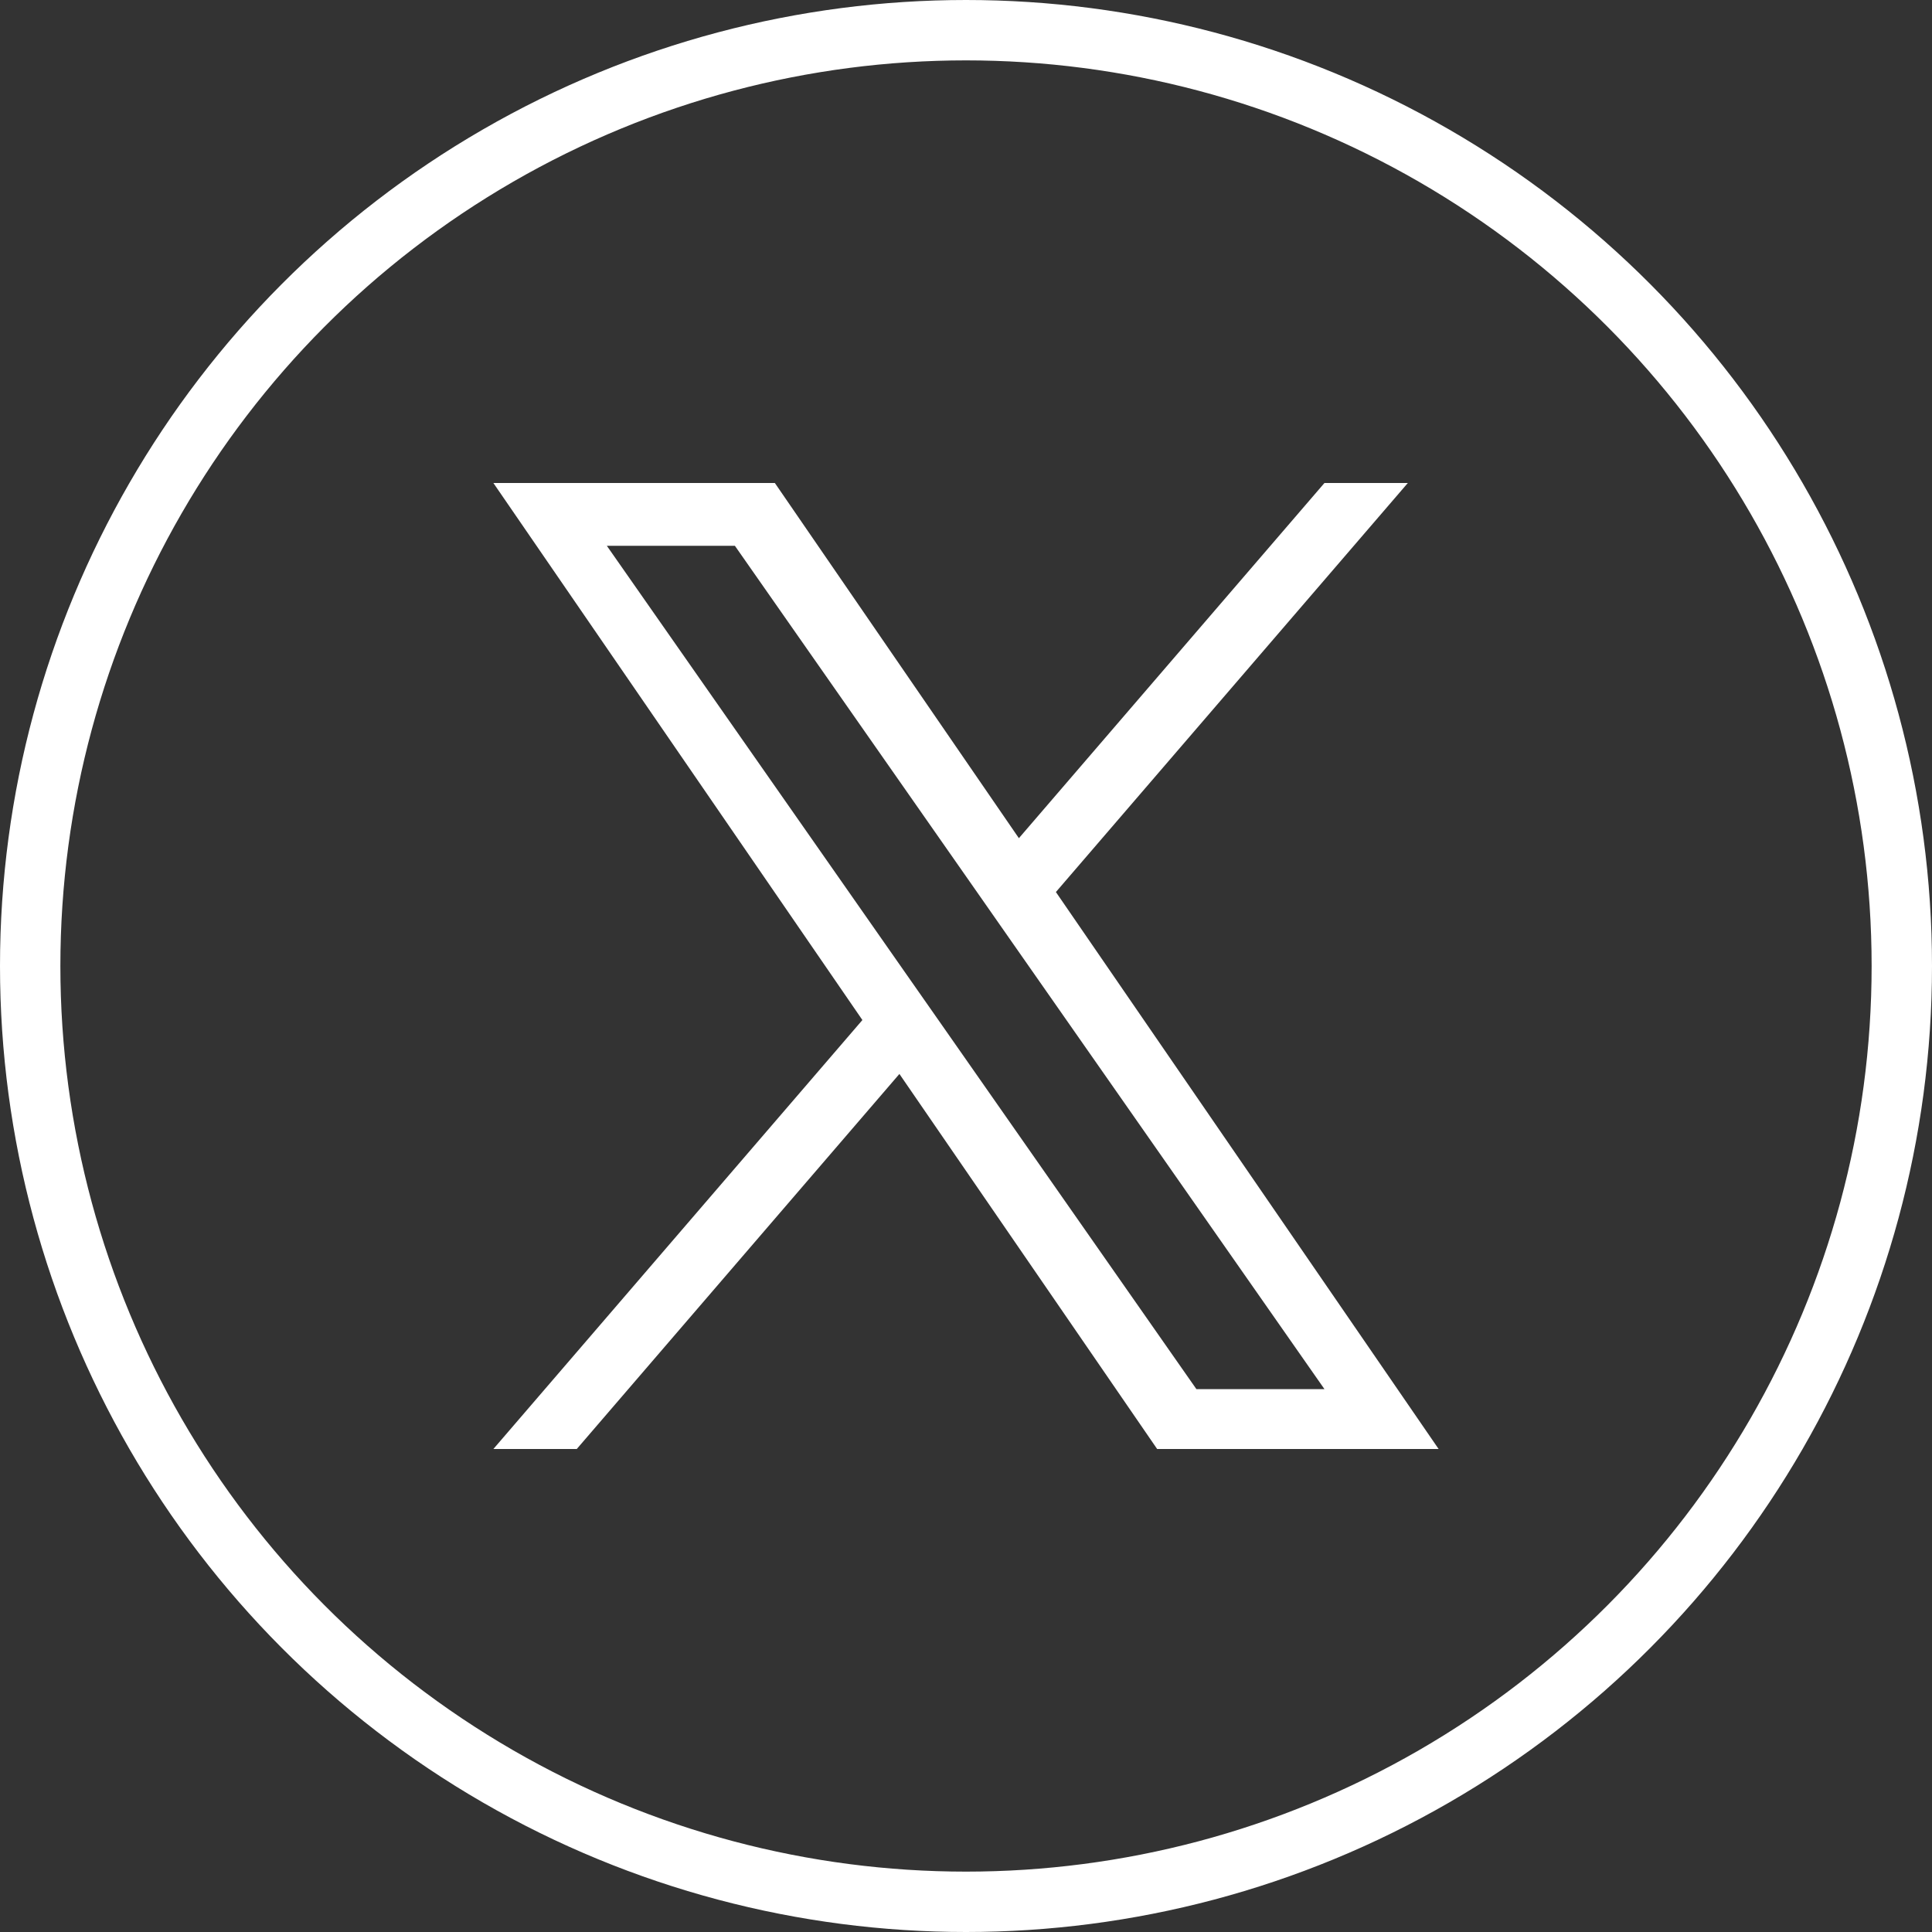 <svg width="32" height="32" viewBox="0 0 32 32" fill="none" xmlns="http://www.w3.org/2000/svg">
<rect x="0" y="0" width="32" height="32" fill="#333333" stroke="none"/>
<g clip-path="url(#clip0_8_4639)">
<path d="M17.489 14.775L23.318 8H21.937L16.876 13.883L12.834 8H8.172L14.284 16.895L8.172 24H9.553L14.897 17.788L19.166 24H23.828L17.489 14.775H17.489ZM15.598 16.974L14.978 16.088L10.051 9.04H12.172L16.149 14.728L16.768 15.614L21.937 23.008H19.816L15.598 16.974V16.974Z" fill="white"/>
</g>
<circle cx="16" cy="16" r="15.5" stroke="white"/>
<defs>
<clipPath id="clip0_8_4639">
<rect width="16" height="16" fill="white" transform="translate(8 8)"/>
</clipPath>
</defs>
</svg>
